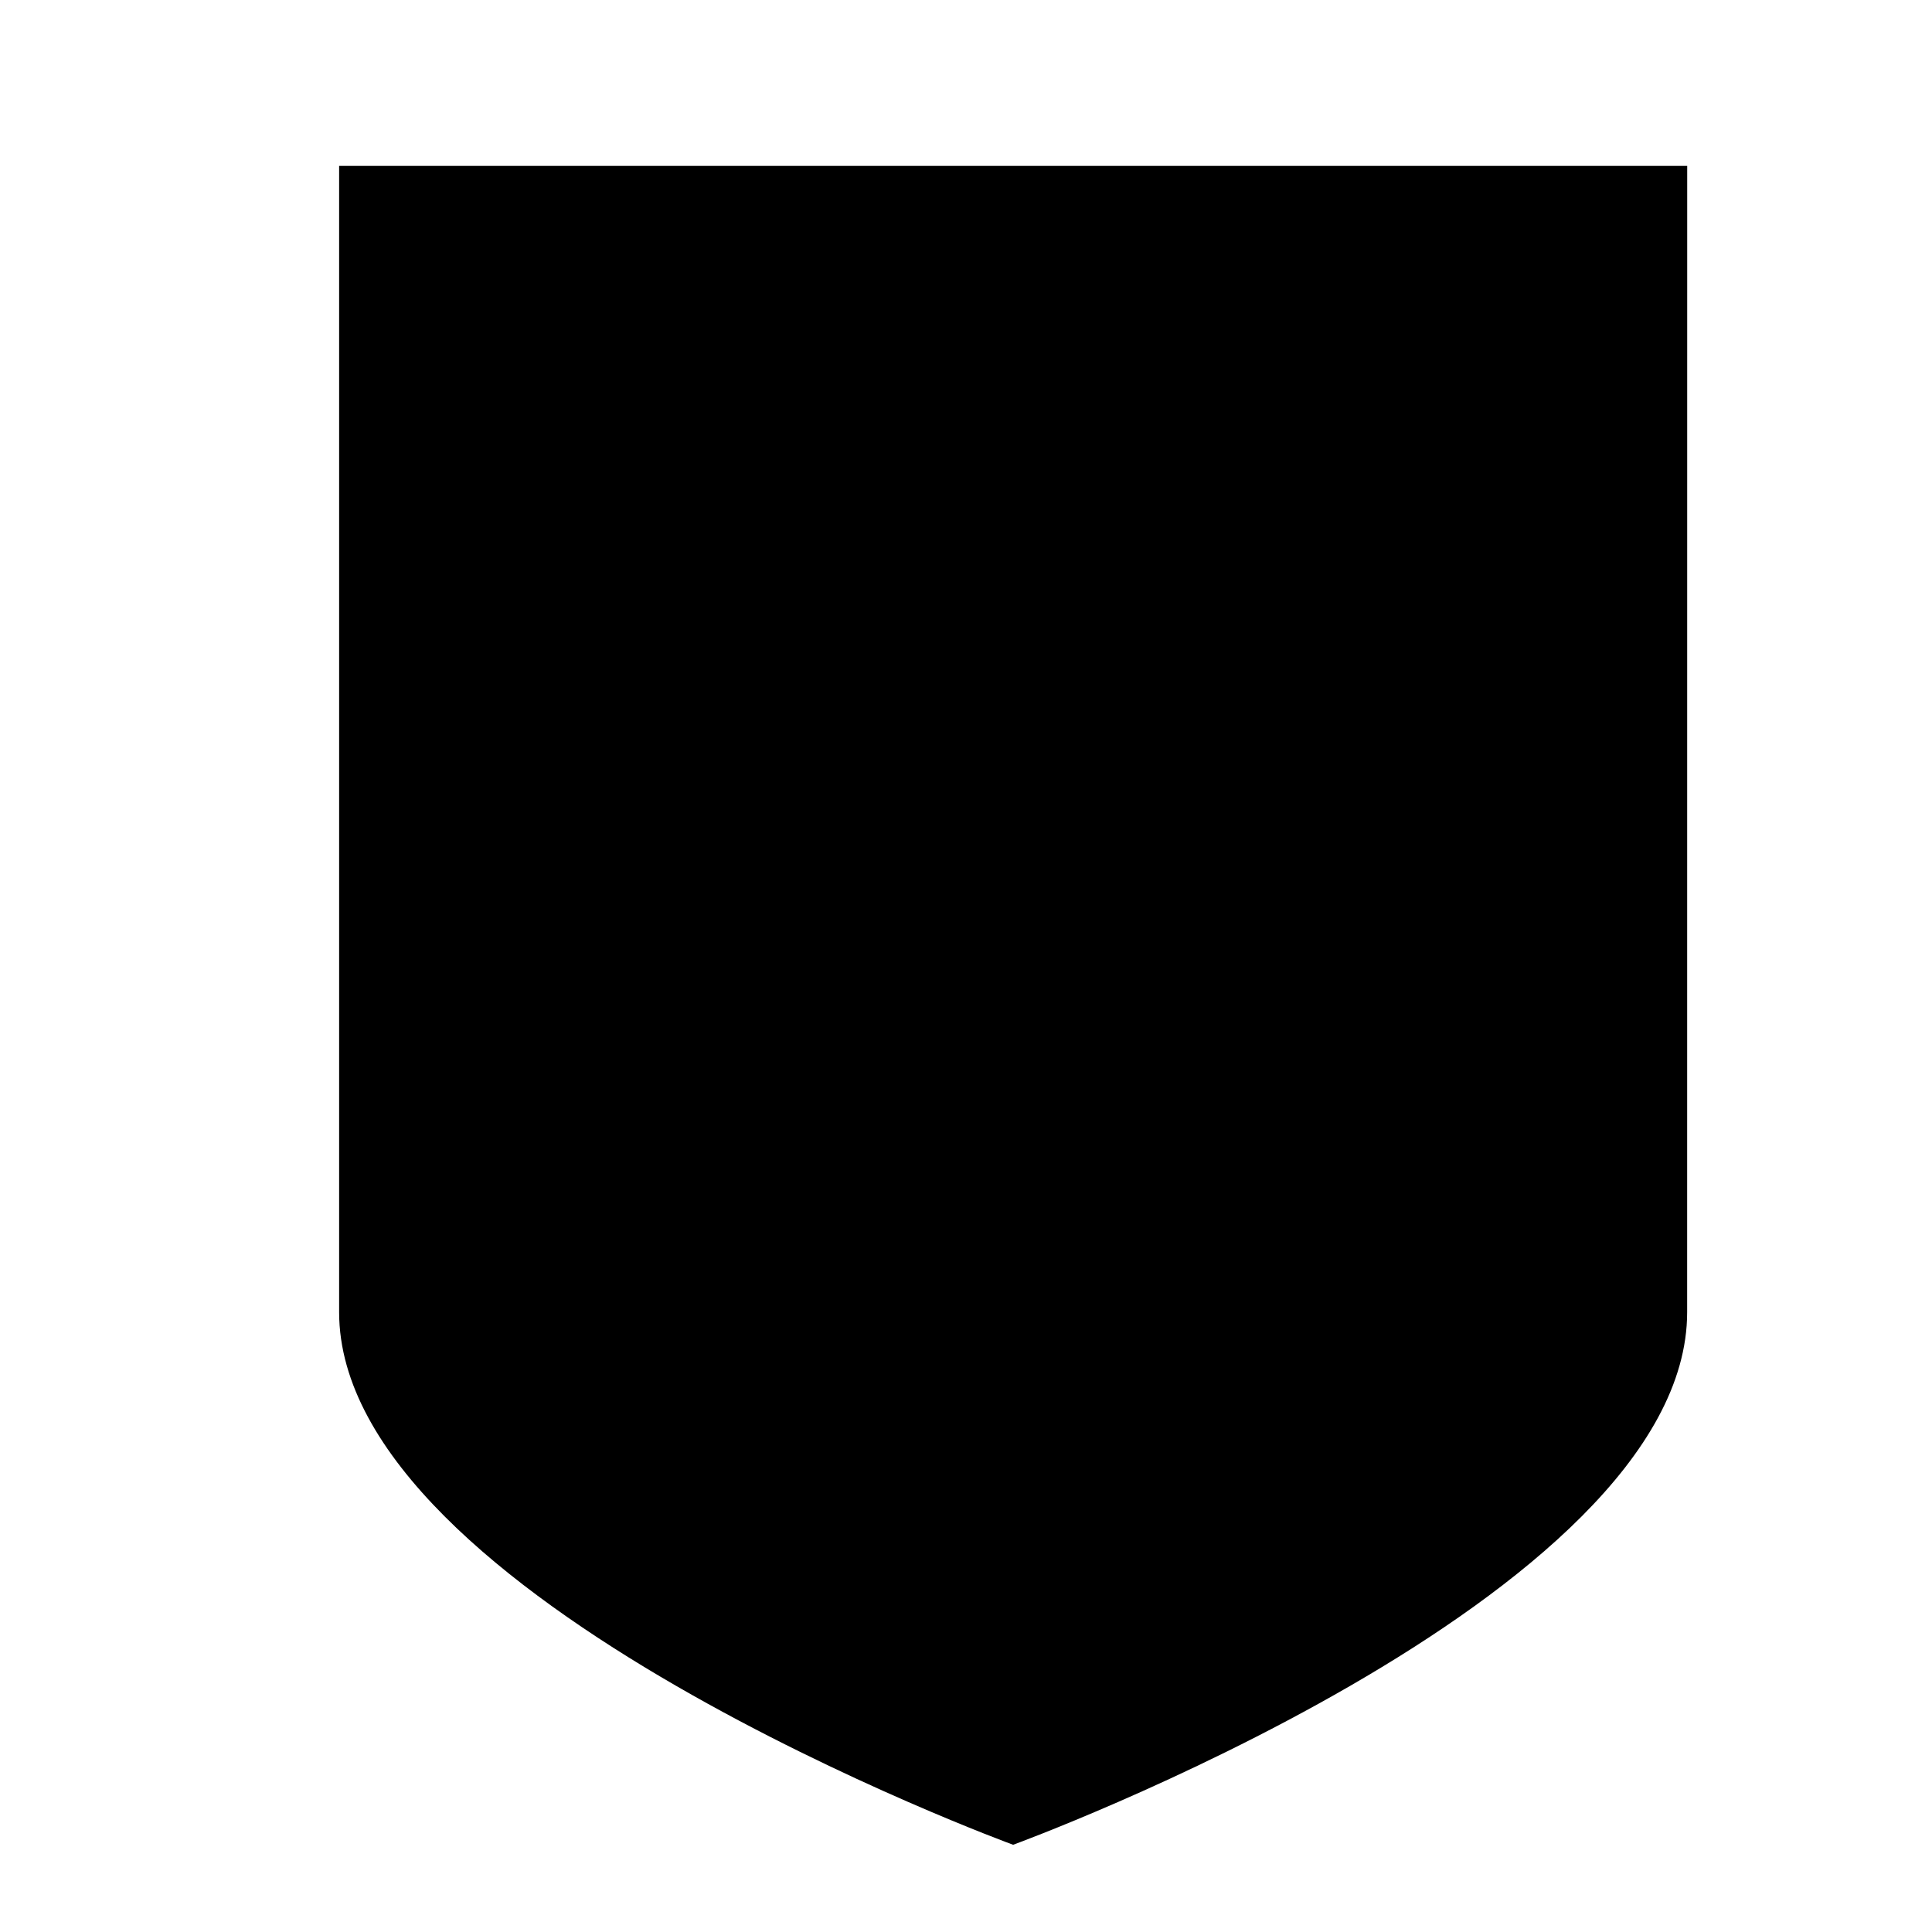 <?xml version="1.0" encoding="UTF-8" standalone="no"?>
<svg
   xmlns:dc="http://purl.org/dc/elements/1.1/"
   xmlns:cc="http://creativecommons.org/ns#"
   xmlns:rdf="http://www.w3.org/1999/02/22-rdf-syntax-ns#"
   xmlns:svg="http://www.w3.org/2000/svg"
   xmlns="http://www.w3.org/2000/svg"
   xmlns:sodipodi="http://sodipodi.sourceforge.net/DTD/sodipodi-0.dtd"
   xmlns:inkscape="http://www.inkscape.org/namespaces/inkscape"
   width="9.375mm"
   height="9.375mm"
   viewBox="0 0 9.375 9.375"
   version="1.1"
   id="svg6750"
   inkscape:version="1.0.2-2 (e86c870879, 2021-01-15)"
   sodipodi:docname="schutz.svg">
  <defs
     id="defs6744" />
  <sodipodi:namedview
     id="base"
     pagecolor="#ffffff"
     bordercolor="#666666"
     borderopacity="1.0"
     inkscape:pageopacity="0.0"
     inkscape:pageshadow="2"
     inkscape:zoom="0.35"
     inkscape:cx="66.287965"
     inkscape:cy="17.716534"
     inkscape:document-units="mm"
     inkscape:current-layer="layer1"
     inkscape:document-rotation="0"
     showgrid="false"
     fit-margin-top="0"
     fit-margin-left="0"
     fit-margin-right="0"
     fit-margin-bottom="0"
     inkscape:window-width="1920"
     inkscape:window-height="1057"
     inkscape:window-x="-8"
     inkscape:window-y="-8"
     inkscape:window-maximized="1" />
  <g
     inkscape:label="Ebene 1"
     inkscape:groupmode="layer"
     id="layer1"
     transform="translate(-88.295,-143.479)">
    <g
       id="g4763"
       inkscape:export-filename="C:\Users\Charon\Dropbox\Projekt Tesserakt\Symbole\waffen_rüstungen\potential_defence.png"
       inkscape:export-xdpi="381"
       inkscape:export-ydpi="381"
       transform="matrix(0.265,0,0,0.265,-52.247,26.697)">
      <rect
         y="441.38"
         x="531.183"
         height="35.433"
         width="35.433"
         id="rect4774"
         style="fill:none" />
      <path
         style="fill:#000000;fill-opacity:1;stroke:none;stroke-width:1.385;stroke-miterlimit:4;stroke-opacity:1"
         d="m 561.242,443.725 -24.685,-6e-5 v 20.99 c 2e-5,5.243 12.342,9.752 12.342,9.752 0,0 12.342,-4.508 12.342,-9.752 z"
         id="path4772"
         inkscape:connector-curvature="0"
         sodipodi:nodetypes="cccccc" />
    </g>
  </g>
</svg>
